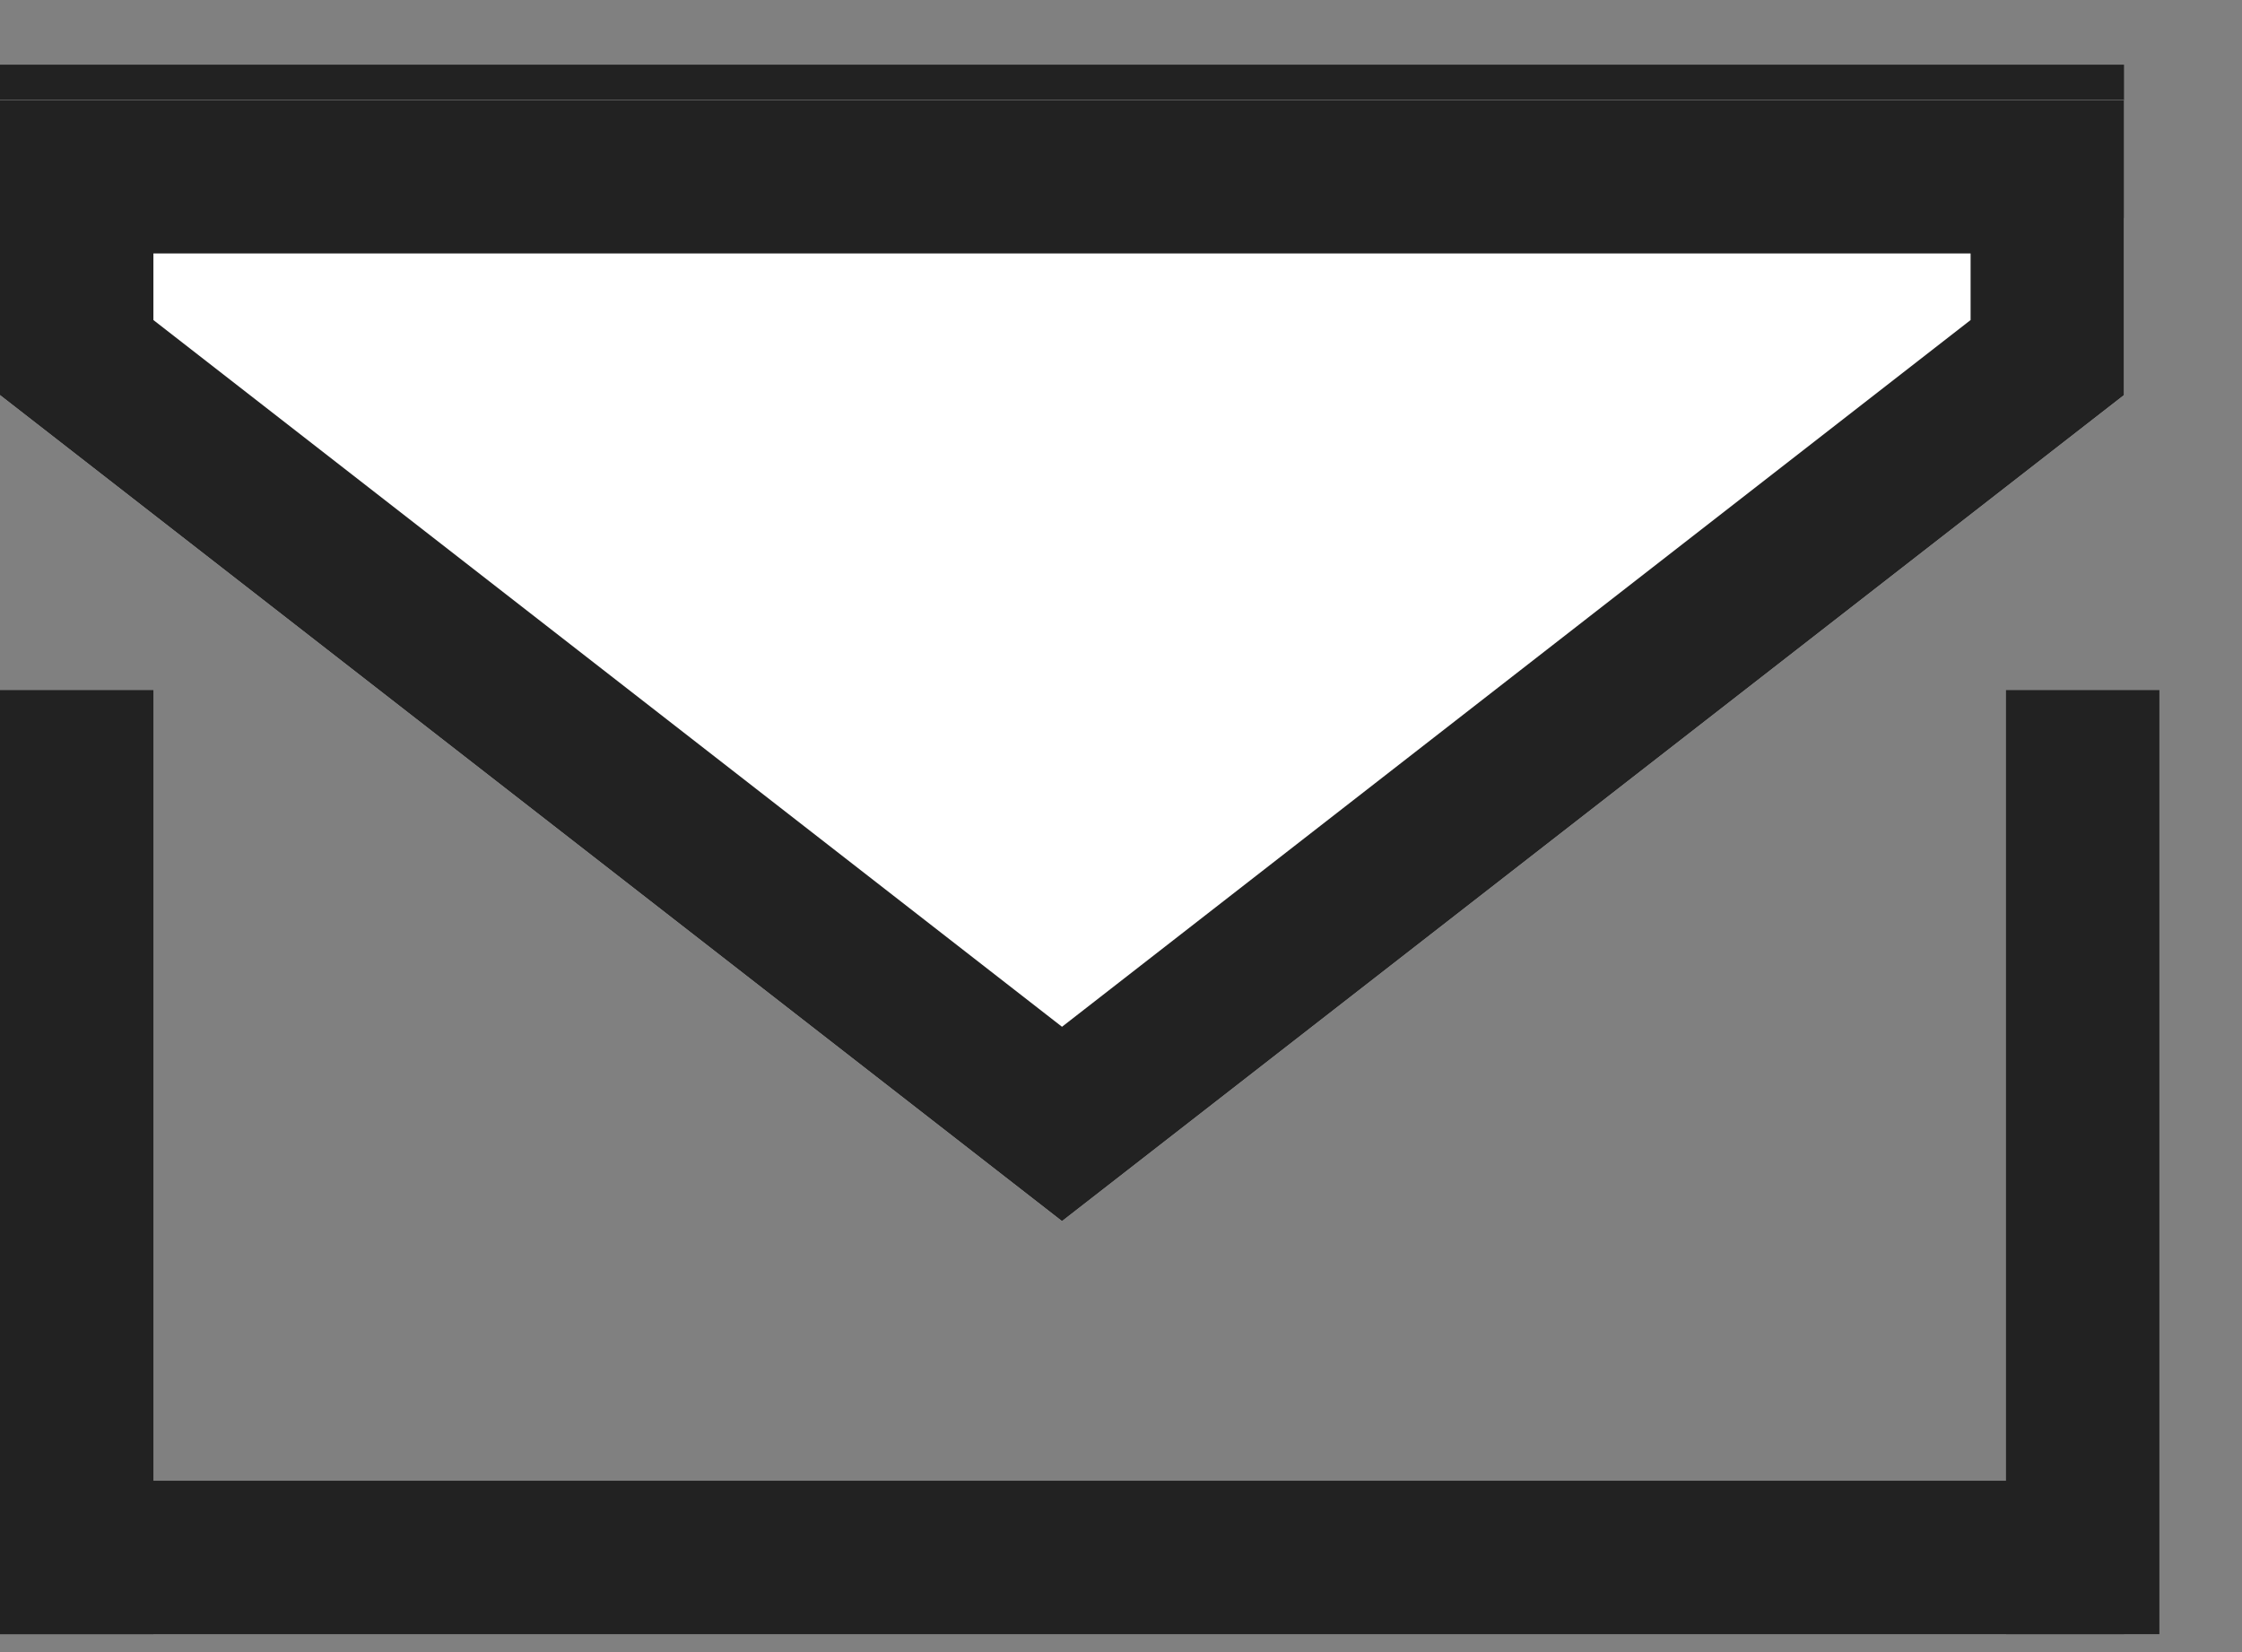<svg width="19" height="14" viewBox="0 0 19 14" fill="none" xmlns="http://www.w3.org/2000/svg">
<rect x="0" y="0" width="19" height="14" fill="#808080" stroke="none"/>
<path fill-rule="evenodd" clip-rule="evenodd" d="M-1.21593e-05 13.848L-1.21593e-05 5.848H1.3L1.3 13.848H-1.21593e-05Z" fill="#222222"/>
<path fill-rule="evenodd" clip-rule="evenodd" d="M17 13.848V5.848H18.3V13.848H17Z" fill="#222222"/>
<path fill-rule="evenodd" clip-rule="evenodd" d="M18 13.848H0V12.548H18V13.848Z" fill="#222222"/>
<path fill-rule="evenodd" clip-rule="evenodd" d="M18 1.848H0V0.548H18V1.848Z" fill="#222222"/>
<path d="M9 10.348L0 3.348V0.848H3.5L9 0.848H14H18V3.348L9 10.348Z" fill="white"/>
<path fill-rule="evenodd" clip-rule="evenodd" d="M9 8.701L16.7 2.712V2.148L1.3 2.148V2.712L9 8.701ZM0 3.348L9 10.348L18 3.348V0.848L0 0.848V3.348Z" fill="#222222"/>
</svg>

